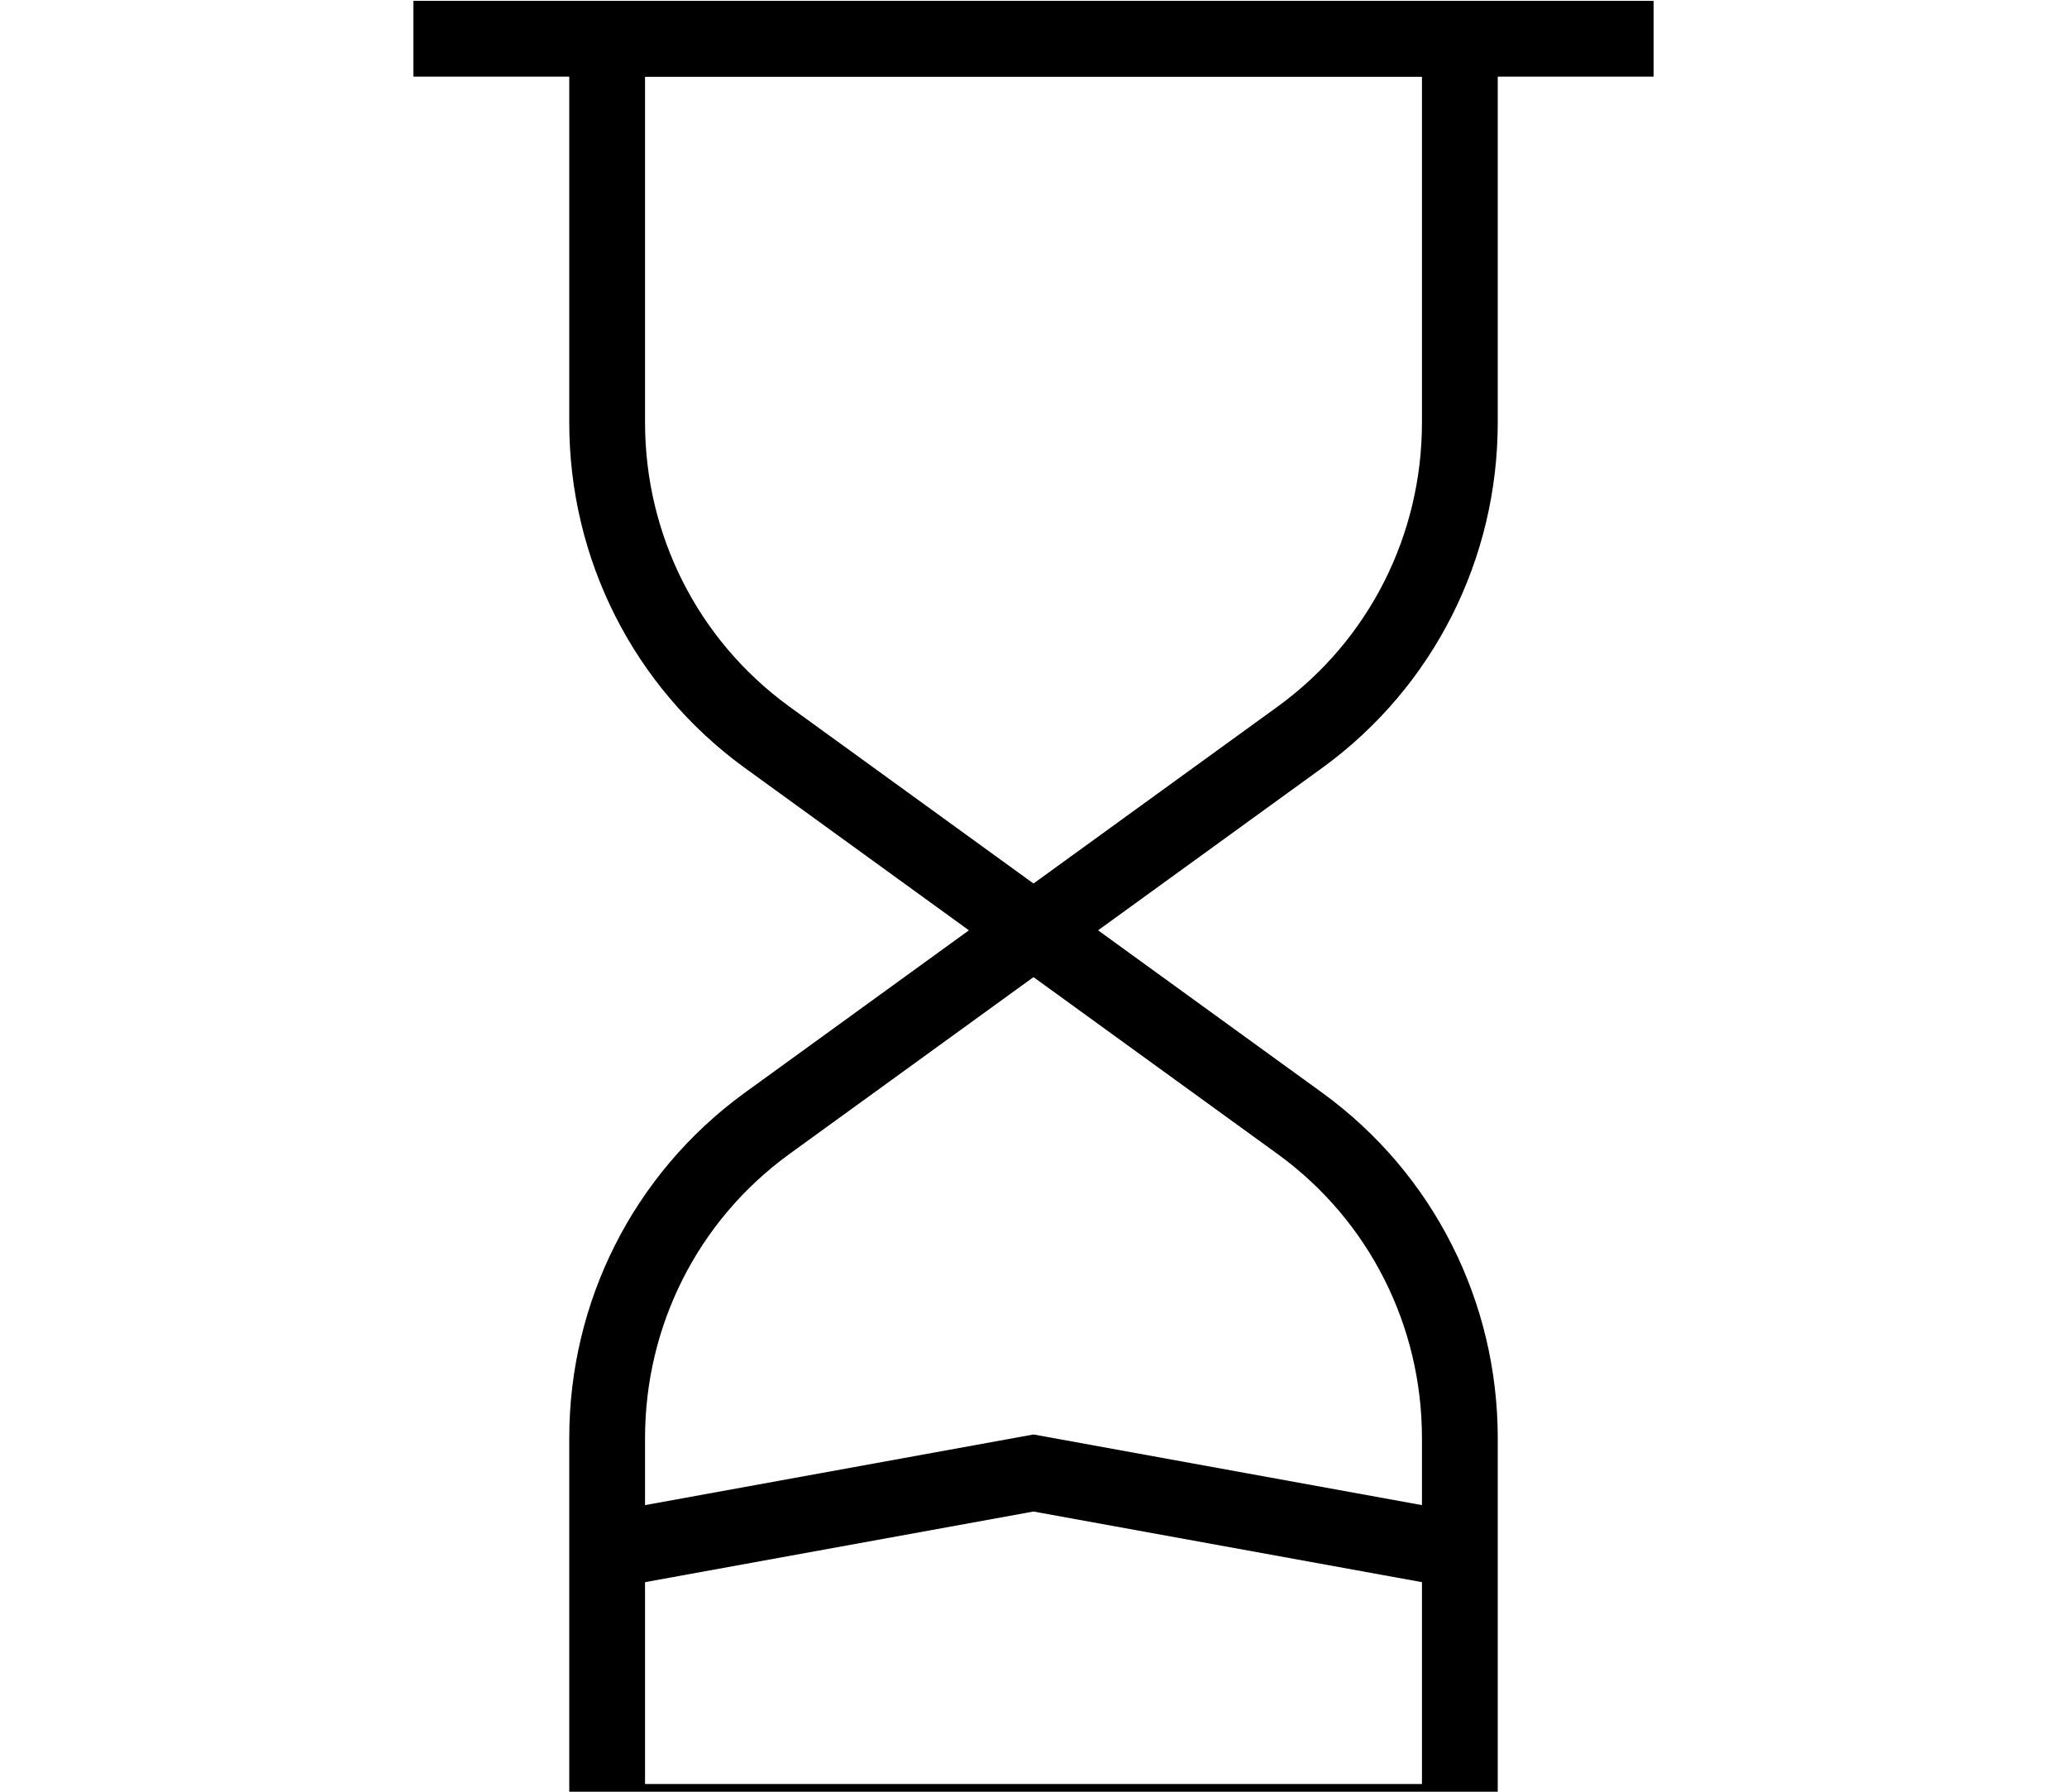 <?xml version="1.0" encoding="UTF-8"?>
<svg width="30px" height="26px" viewBox="0 0 30 26" version="1.1" xmlns="http://www.w3.org/2000/svg" xmlns:xlink="http://www.w3.org/1999/xlink">
    <title>Sandglass</title>
    <g id="Icon/Sandglass" stroke="none" stroke-width="1" fill="none" fill-rule="evenodd">
        <g id="Sandglass" transform="translate(6, 0)" stroke="#000000" stroke-width="1.1">
            <path d="M15.188,26.438 L2.812,26.438 L2.812,20.869 C2.812,19.069 3.656,17.381 5.119,16.312 L9,13.5 L12.881,16.312 C14.344,17.381 15.188,19.069 15.188,20.869 L15.188,26.438 Z" id="Path"></path>
            <path d="M2.812,0.562 L15.188,0.562 L15.188,6.131 C15.188,7.931 14.344,9.619 12.881,10.688 L9,13.5 L5.119,10.688 C3.656,9.619 2.812,7.931 2.812,6.131 L2.812,0.562 Z" id="Path"></path>
            <path d="M0,0.562 L18,0.562" id="Path"></path>
            <polyline id="Path" points="2.812 22.5 9 21.375 15.188 22.5"></polyline>
        </g>
    </g>
</svg>